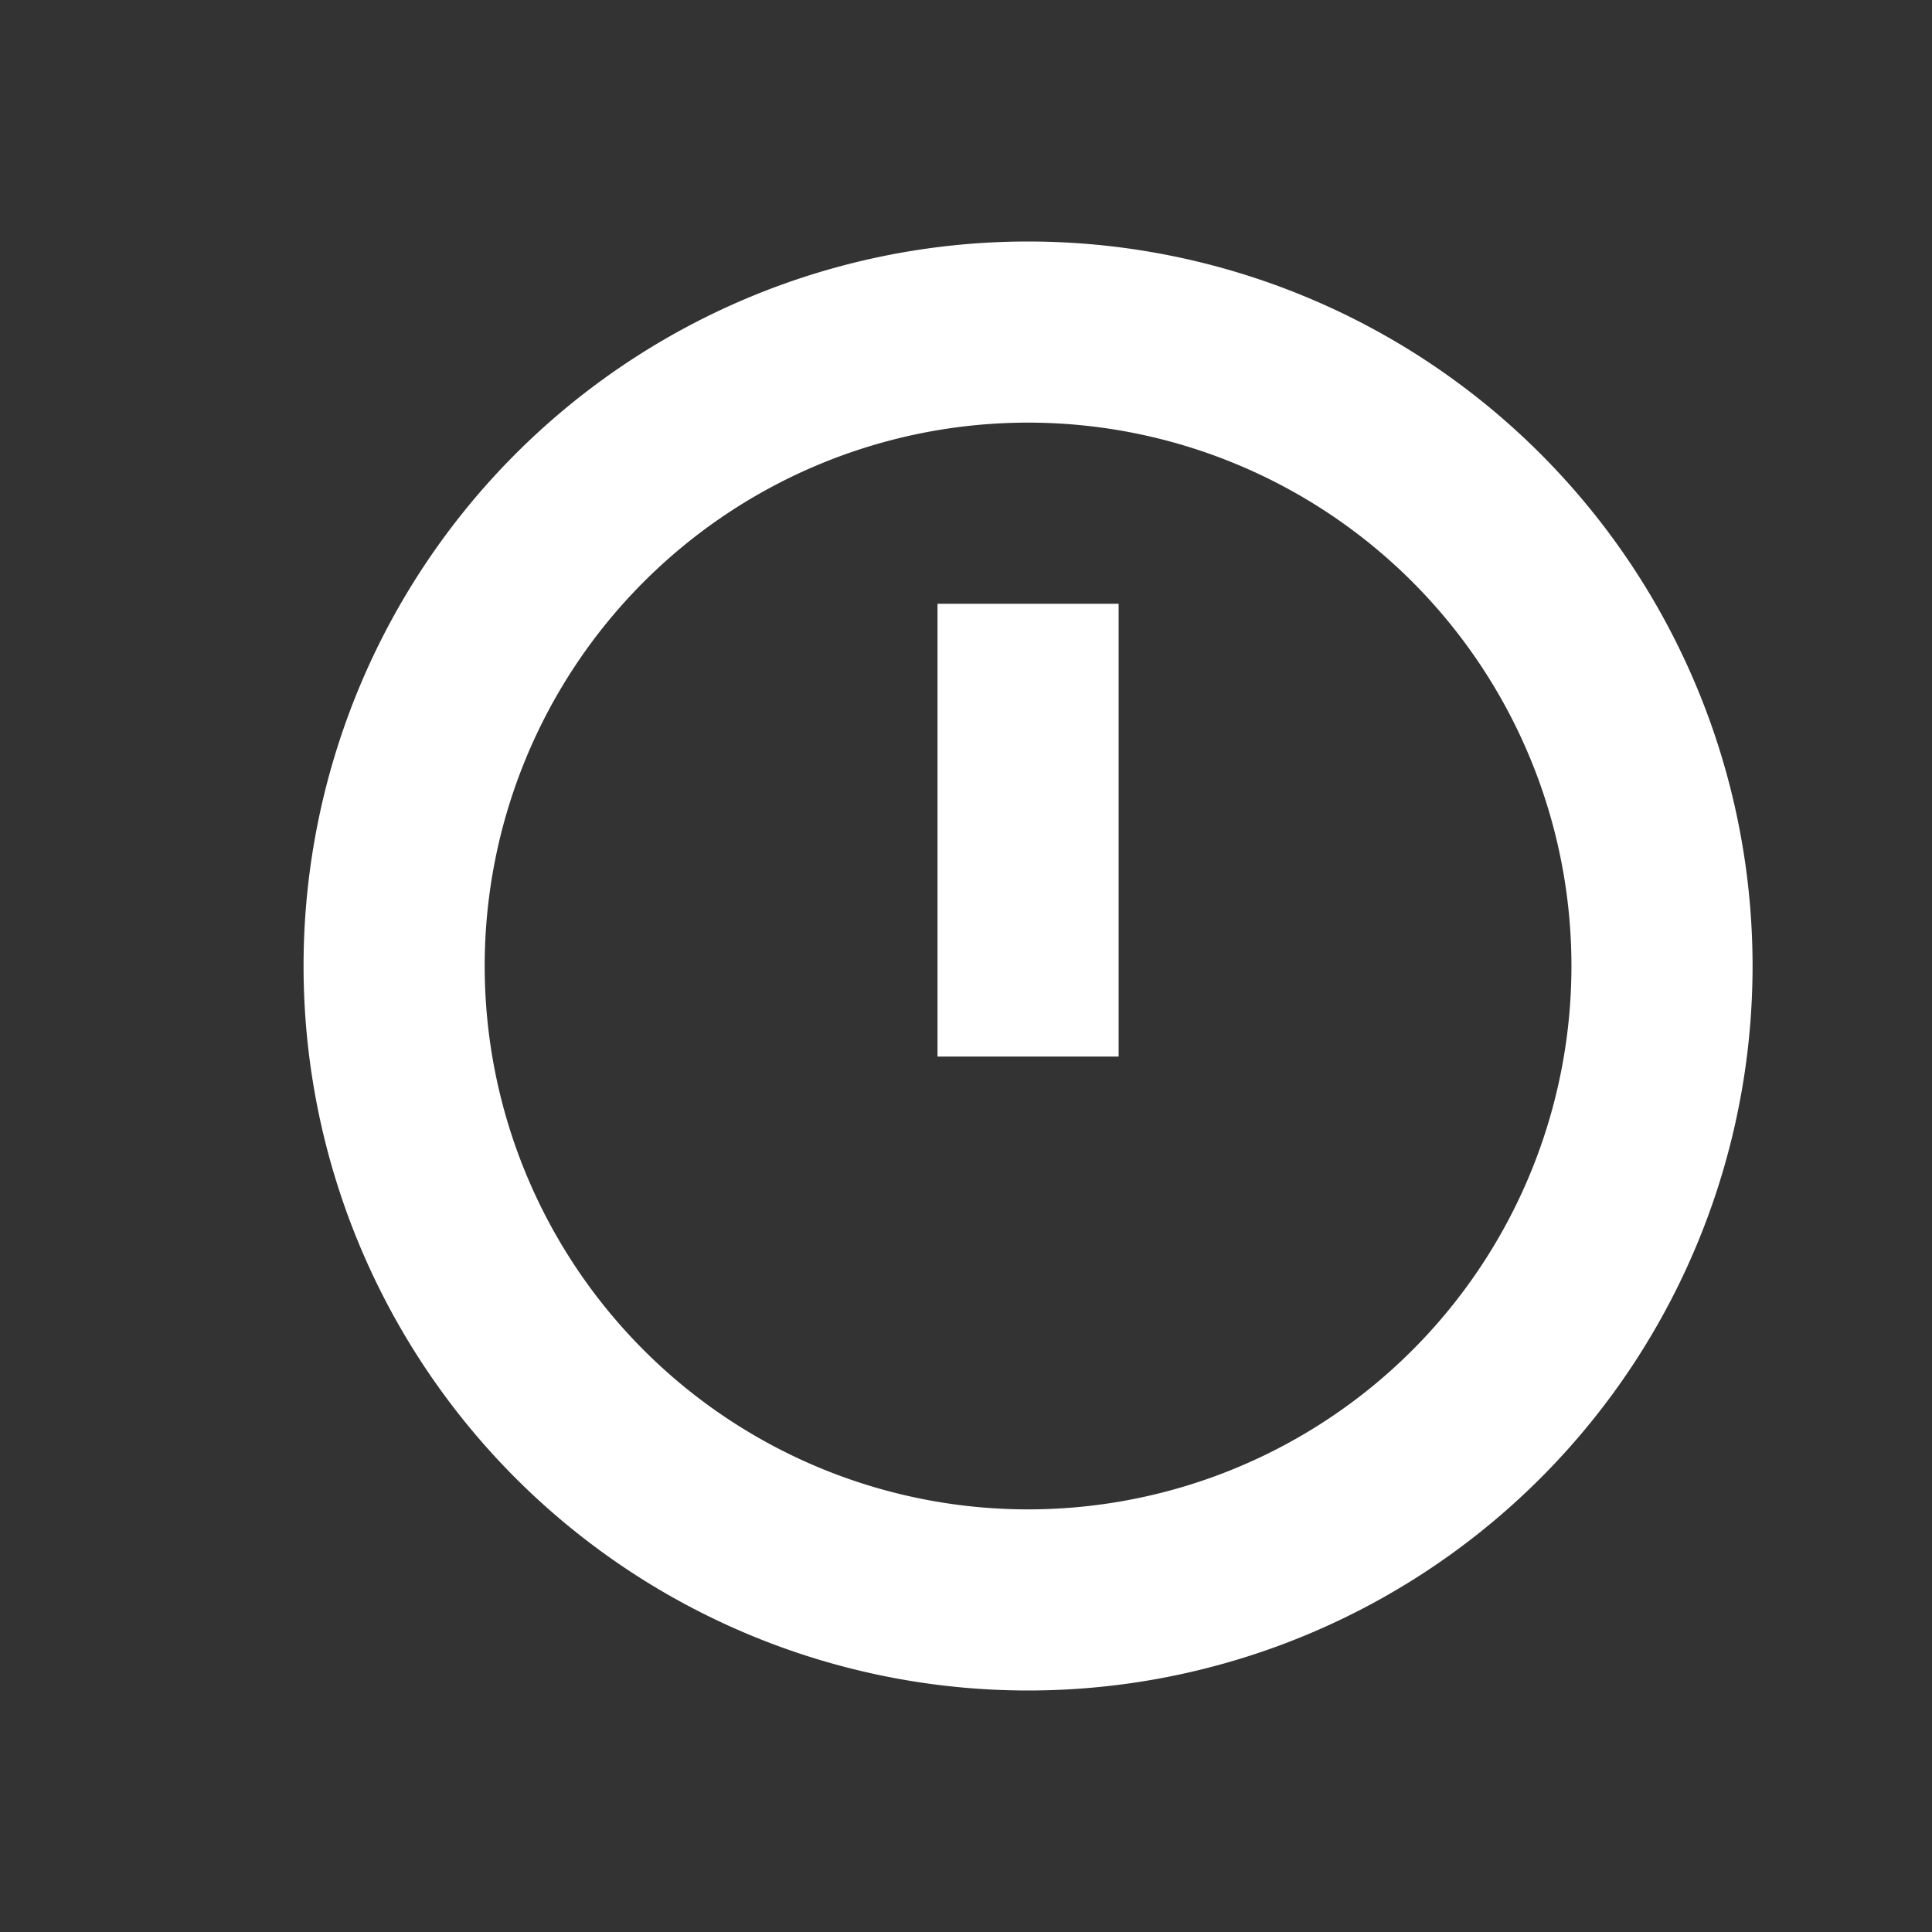<svg stroke-linejoin="round" data-testid="geist-icon" viewBox="0 0 16 16"><rect x="0" y="0" width="16" height="16" fill="#333333" stroke="none"/><path fill="white" fill-rule="evenodd" d="M13.014 8a4.5 4.5 0 11-9 0 4.5 4.5 0 019 0zm1.5 0a6 6 0 11-12 0 6 6 0 0112 0zm-5.25-2.25V5h-1.5v3.75h1.5v-3z" clip-rule="evenodd"/></svg>